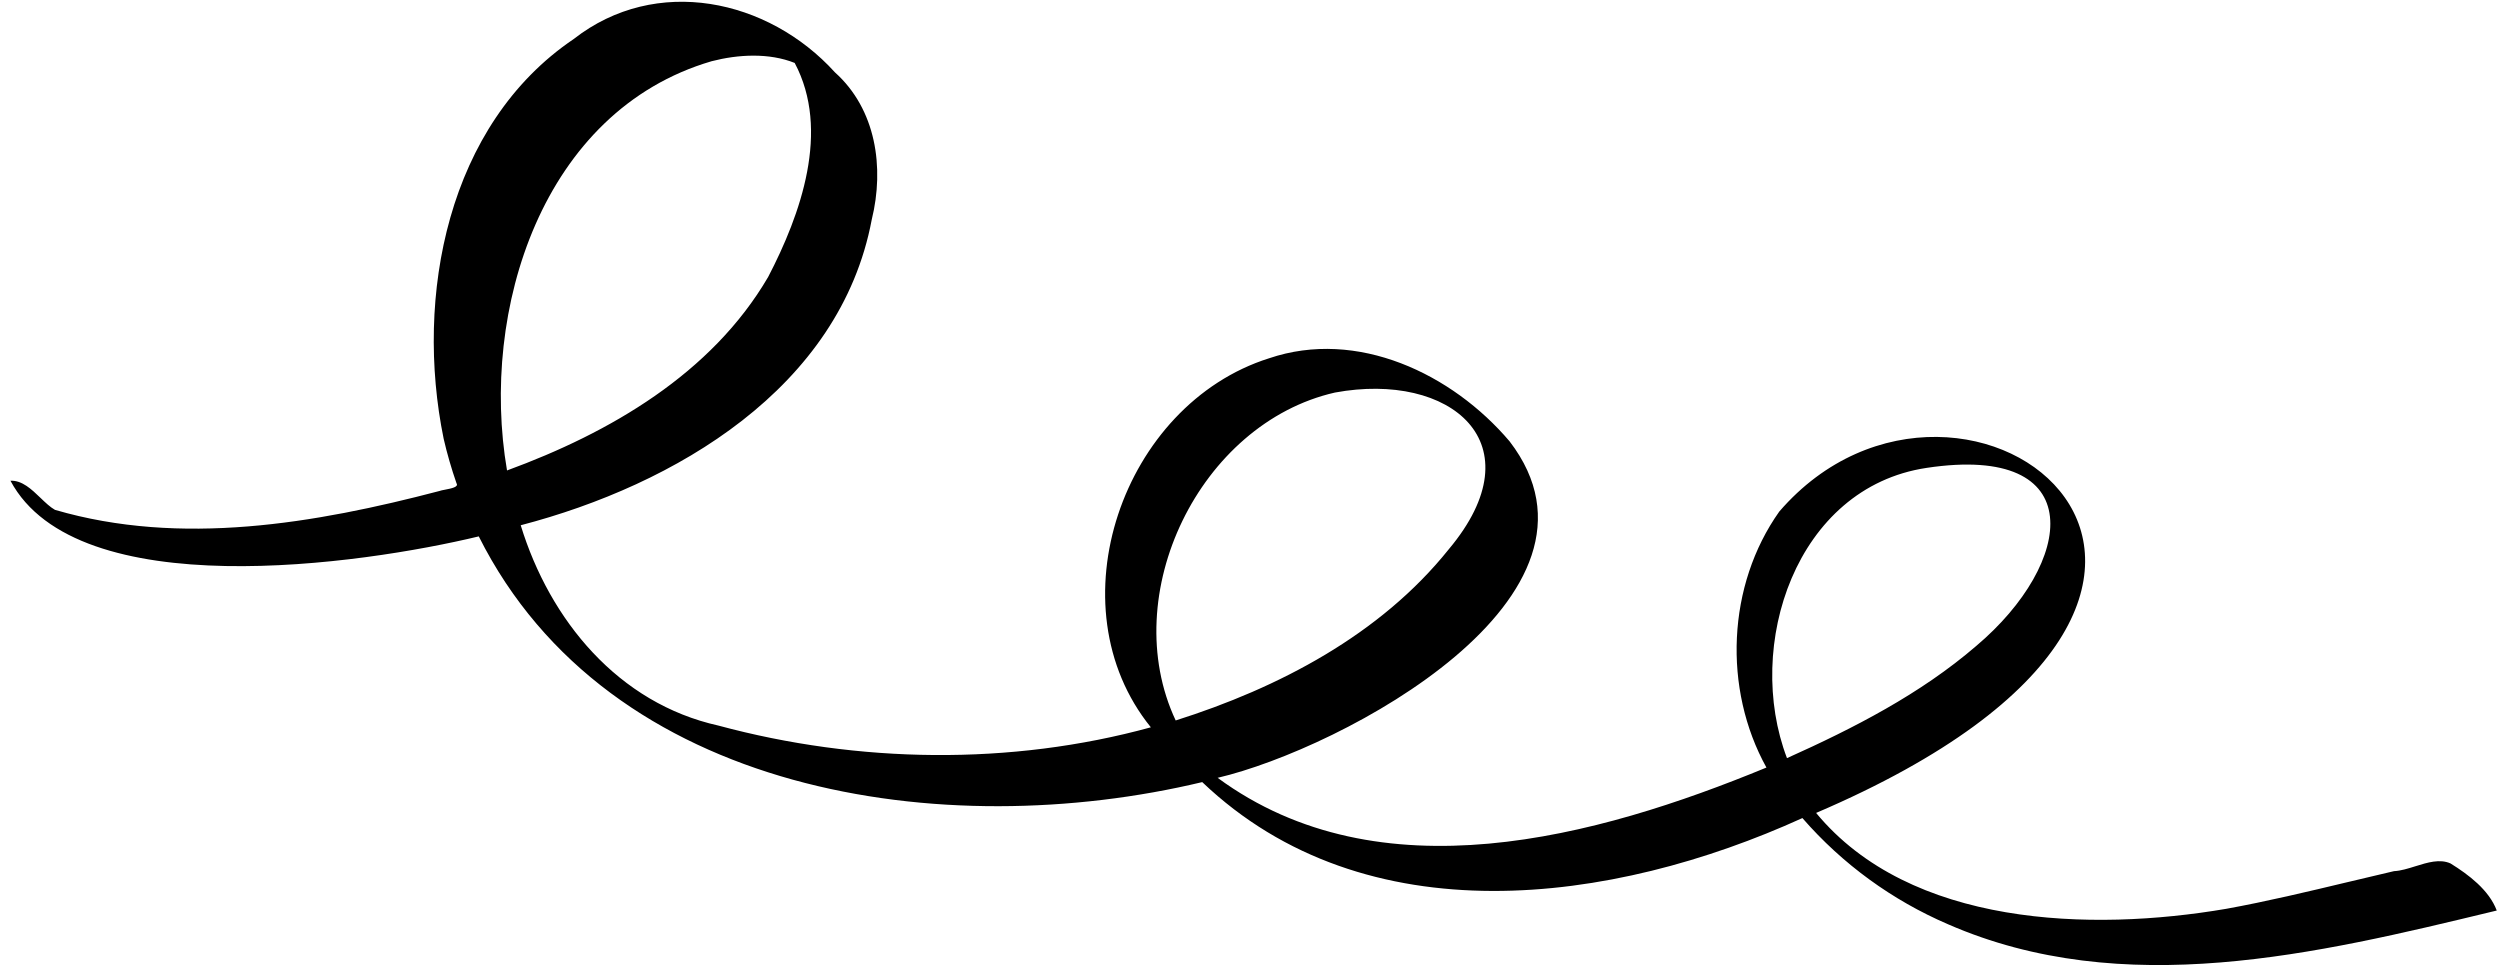 <svg width="146" height="57" viewBox="0 0 146 57" fill="none" xmlns="http://www.w3.org/2000/svg">
<path fill-rule="evenodd" clip-rule="evenodd" d="M105.26 47.775C107.61 50.475 110.51 52.575 113.76 53.975C123.993 58.445 135.311 55.711 145.607 53.224L145.81 53.175C145.36 51.975 144.16 51.075 143.11 50.425C142.487 50.144 141.766 50.369 141.057 50.59C140.629 50.724 140.206 50.856 139.81 50.875C138.913 51.082 138.016 51.297 137.117 51.512L137.116 51.512L137.116 51.512C134.761 52.075 132.399 52.641 130.01 53.075C122.11 54.425 111.56 54.125 106.06 47.475C136.91 34.275 114.66 17.425 103.91 29.875C100.86 34.175 100.61 40.225 103.16 44.825C93.21 48.925 80.56 52.375 71.11 45.425C78.36 43.725 95.11 34.825 88.16 25.775C84.81 21.825 79.26 19.175 74.11 20.925C65.56 23.625 61.46 35.375 67.21 42.475C59.01 44.725 50.11 44.575 41.96 42.375C36.11 41.075 32.11 36.225 30.41 30.675C39.41 28.325 49.06 22.675 50.91 12.825C51.66 9.775 51.16 6.375 48.76 4.225C44.86 -0.075 38.31 -1.475 33.51 2.275C26.11 7.275 24.21 17.325 25.91 25.625C26.11 26.491 26.36 27.358 26.66 28.225C26.804 28.44 26.354 28.527 25.997 28.596C25.857 28.622 25.731 28.647 25.66 28.675C18.41 30.575 10.56 31.925 3.21 29.775C2.927 29.616 2.65 29.349 2.364 29.075C1.842 28.573 1.289 28.043 0.61 28.075C4.51 35.375 21.11 32.975 27.96 31.325C35.56 46.475 55.16 49.275 70.21 45.675C79.76 54.775 94.16 52.825 105.26 47.775ZM104.36 44.275C101.86 37.725 104.86 28.475 112.51 27.325C122.11 25.875 121.16 32.875 115.41 37.725C112.16 40.525 108.26 42.525 104.36 44.275ZM77.96 22.925C70.06 24.725 65.21 34.725 68.66 42.075C74.66 40.175 80.61 37.075 84.61 32.075C89.81 25.875 84.71 21.675 77.96 22.925ZM29.61 27.475C28.01 18.125 31.66 6.475 41.56 3.575C43.11 3.175 44.91 3.075 46.41 3.675C48.51 7.625 46.76 12.525 44.86 16.175C41.56 21.825 35.61 25.275 29.61 27.475Z" fill="black"/>
</svg>

